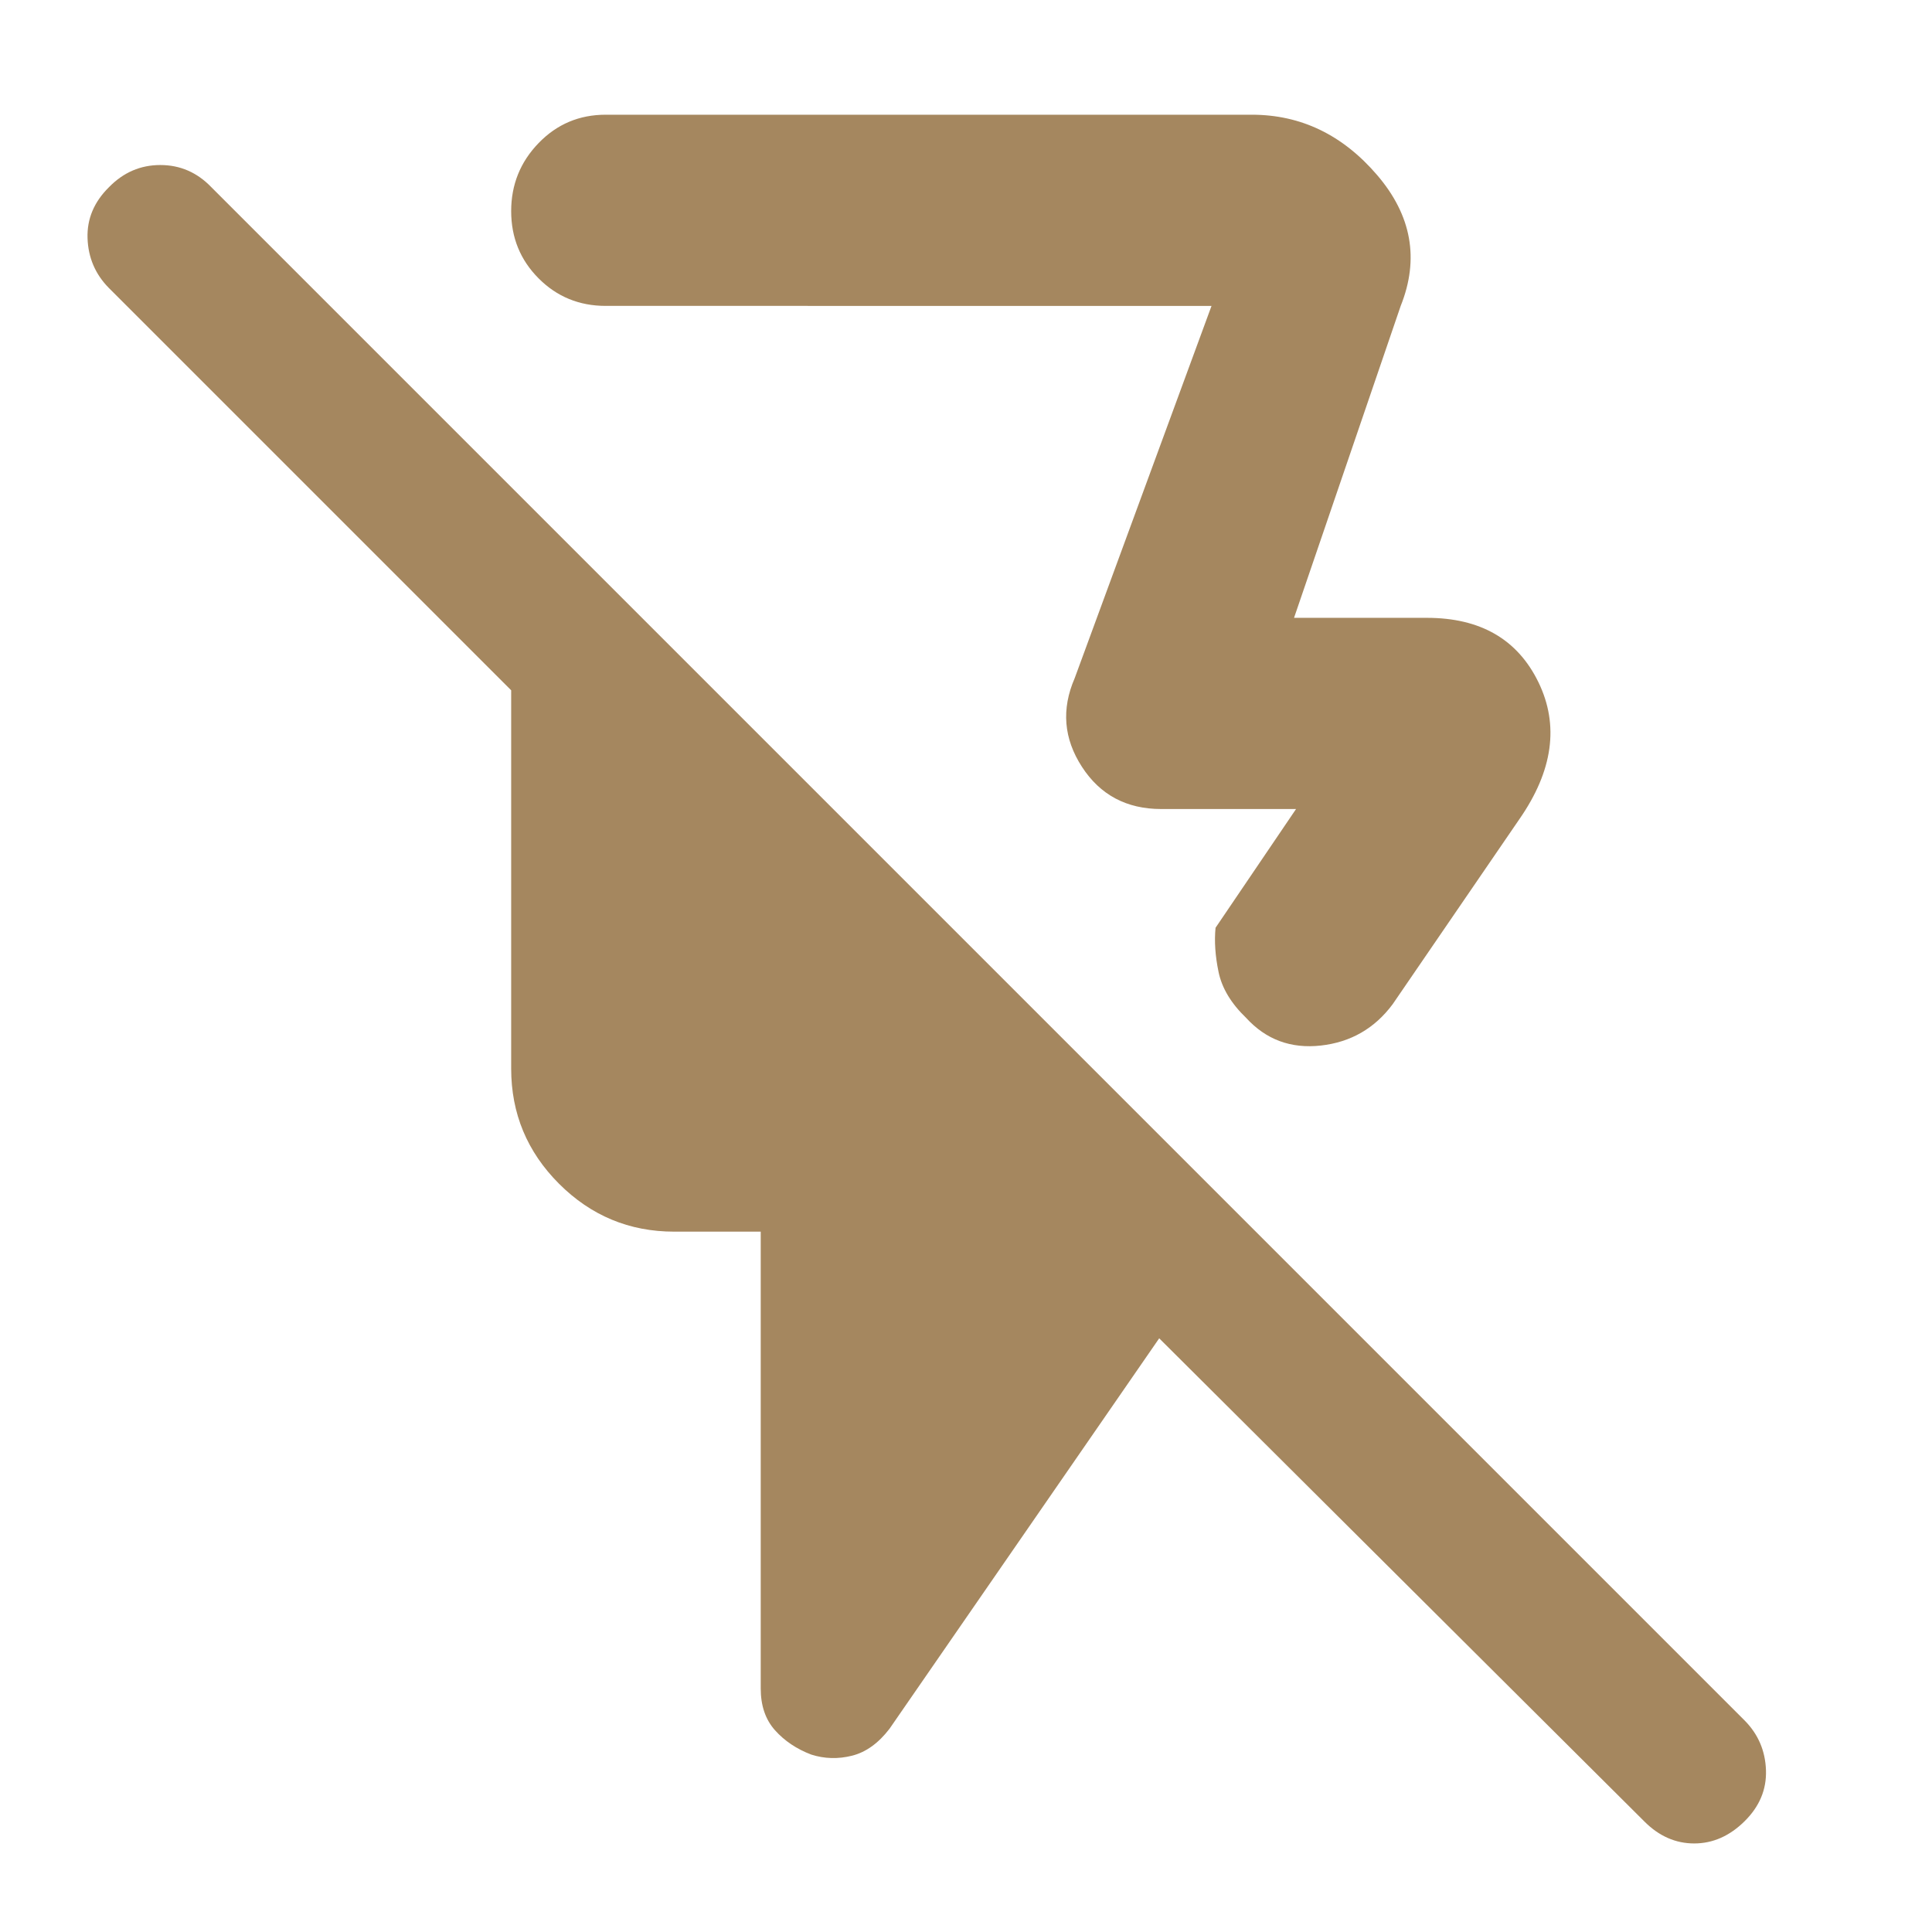 <svg xmlns="http://www.w3.org/2000/svg" height="48" viewBox="0 -960 960 960" width="48"><path fill="rgb(165, 135, 95)" d="m696-808-53 155h66q39.87 0 55.44 32Q780-589 755-553l-63 92q-13.43 18.05-35.71 20.53Q634-438 619.17-454.25 608-465 605.5-477t-1.5-22l40-59h-67q-25.82 0-39.41-21Q524-600 534-623l68-185H301q-19.75 0-33.37-13.68Q254-835.35 254-855.09q0-19.73 13.63-33.82Q281.25-903 301-903h321q36.59 0 62.3 30 25.7 30 11.7 65ZM817.16-54.84 576-295 442-101q-8.28 10.8-18.64 13.4Q413-85 403.1-88.16q-10.9-4.15-18-12.08T378-121v-227h-43q-33.41 0-57.21-23.79Q254-395.59 254-429v-188L54-817q-10-10.2-10.5-24.6Q43-856 54.16-867q10.73-11 25.5-11 14.76 0 25.34 11l762 762q10 10.18 10.5 24.59T866.84-55q-11.16 11-25 11t-24.68-10.84ZM480-646Z"/></svg>